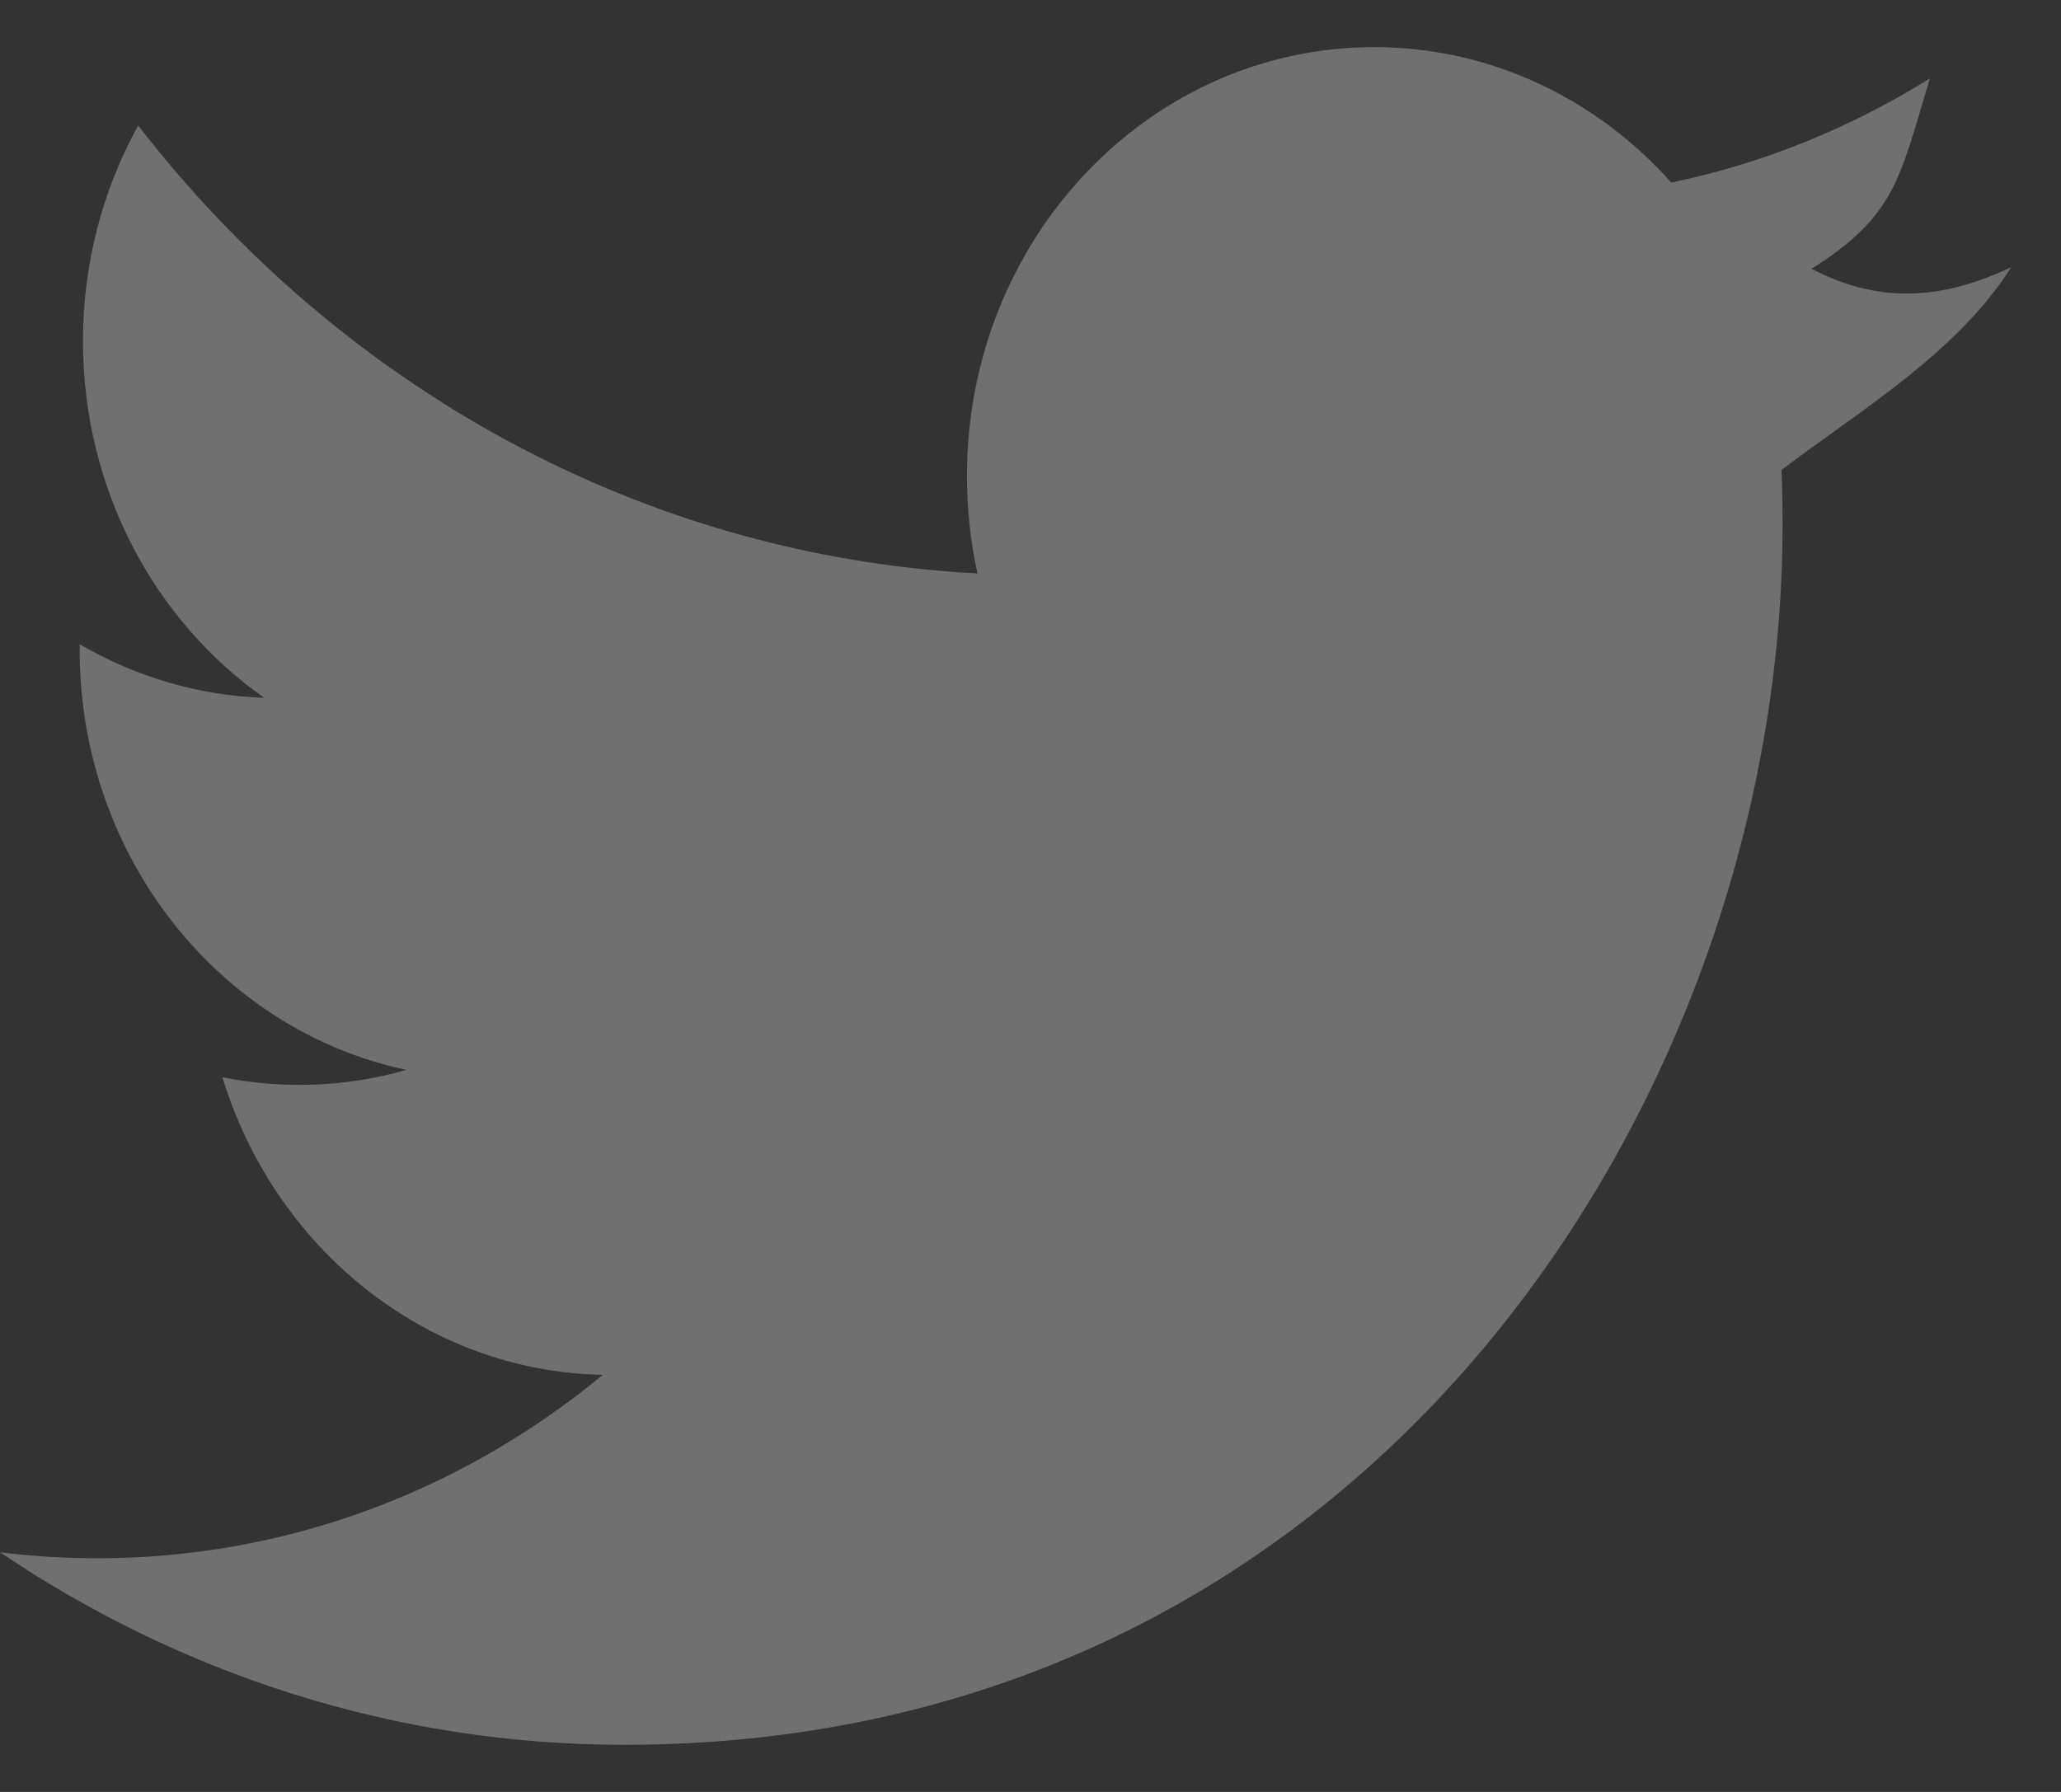 <svg width="23px" height="20px" viewBox="0 0 23 20" version="1.1" xmlns="http://www.w3.org/2000/svg" xmlns:xlink="http://www.w3.org/1999/xlink">
    <rect x="0" y="0" width="23" height="20" fill="#333333" stroke="none"/>
    <g id="Desktop" stroke="none" stroke-width="1px" fill="#ffffff" fill-rule="evenodd" opacity="0.3">
        <g id="Desktop---Footer-v7-light" transform="translate(-861, -4452)" fill="#ffffff" stroke="none" stroke-width="1px">
            <g id="footer" transform="translate(0, 4134)" stroke="none" fill="#ffffff" stroke-width="1px">
                <g id="social" transform="translate(810, 317)" stroke="none" fill="#ffffff" stroke-width="1px">
                    <g id="twitter_filled" transform="translate(51, 1)" stroke="none" fill="#ffffff" stroke-width="1px">
                        <path d="M22.444,2.983 C21.63,3.365 20.944,3.378 20.216,3 C21.155,2.408 21.198,1.994 21.537,0.875 C20.659,1.423 19.686,1.822 18.651,2.038 C17.823,1.108 16.641,0.526 15.335,0.526 C12.825,0.526 10.791,2.669 10.791,5.309 C10.791,5.685 10.831,6.051 10.908,6.4 C7.131,6.201 3.783,4.296 1.542,1.401 C1.151,2.108 0.926,2.931 0.926,3.807 C0.926,5.467 1.729,6.931 2.948,7.788 C2.203,7.763 1.503,7.548 0.89,7.191 C0.889,7.211 0.889,7.229 0.889,7.251 C0.889,9.568 2.456,11.501 4.535,11.941 C3.869,12.132 3.167,12.161 2.482,12.023 C3.061,13.923 4.739,15.306 6.727,15.345 C4.783,16.949 2.372,17.618 0,17.325 C2.011,18.682 4.399,19.474 6.965,19.474 C15.324,19.474 19.893,12.185 19.893,5.864 C19.893,5.656 19.89,5.452 19.881,5.245 C20.768,4.572 21.835,3.943 22.444,2.983" id="Fill-264" stroke="none" fill="#ffffff" stroke-width="1px"></path>
                    </g>
                </g>
            </g>
        </g>
    </g>
</svg>
